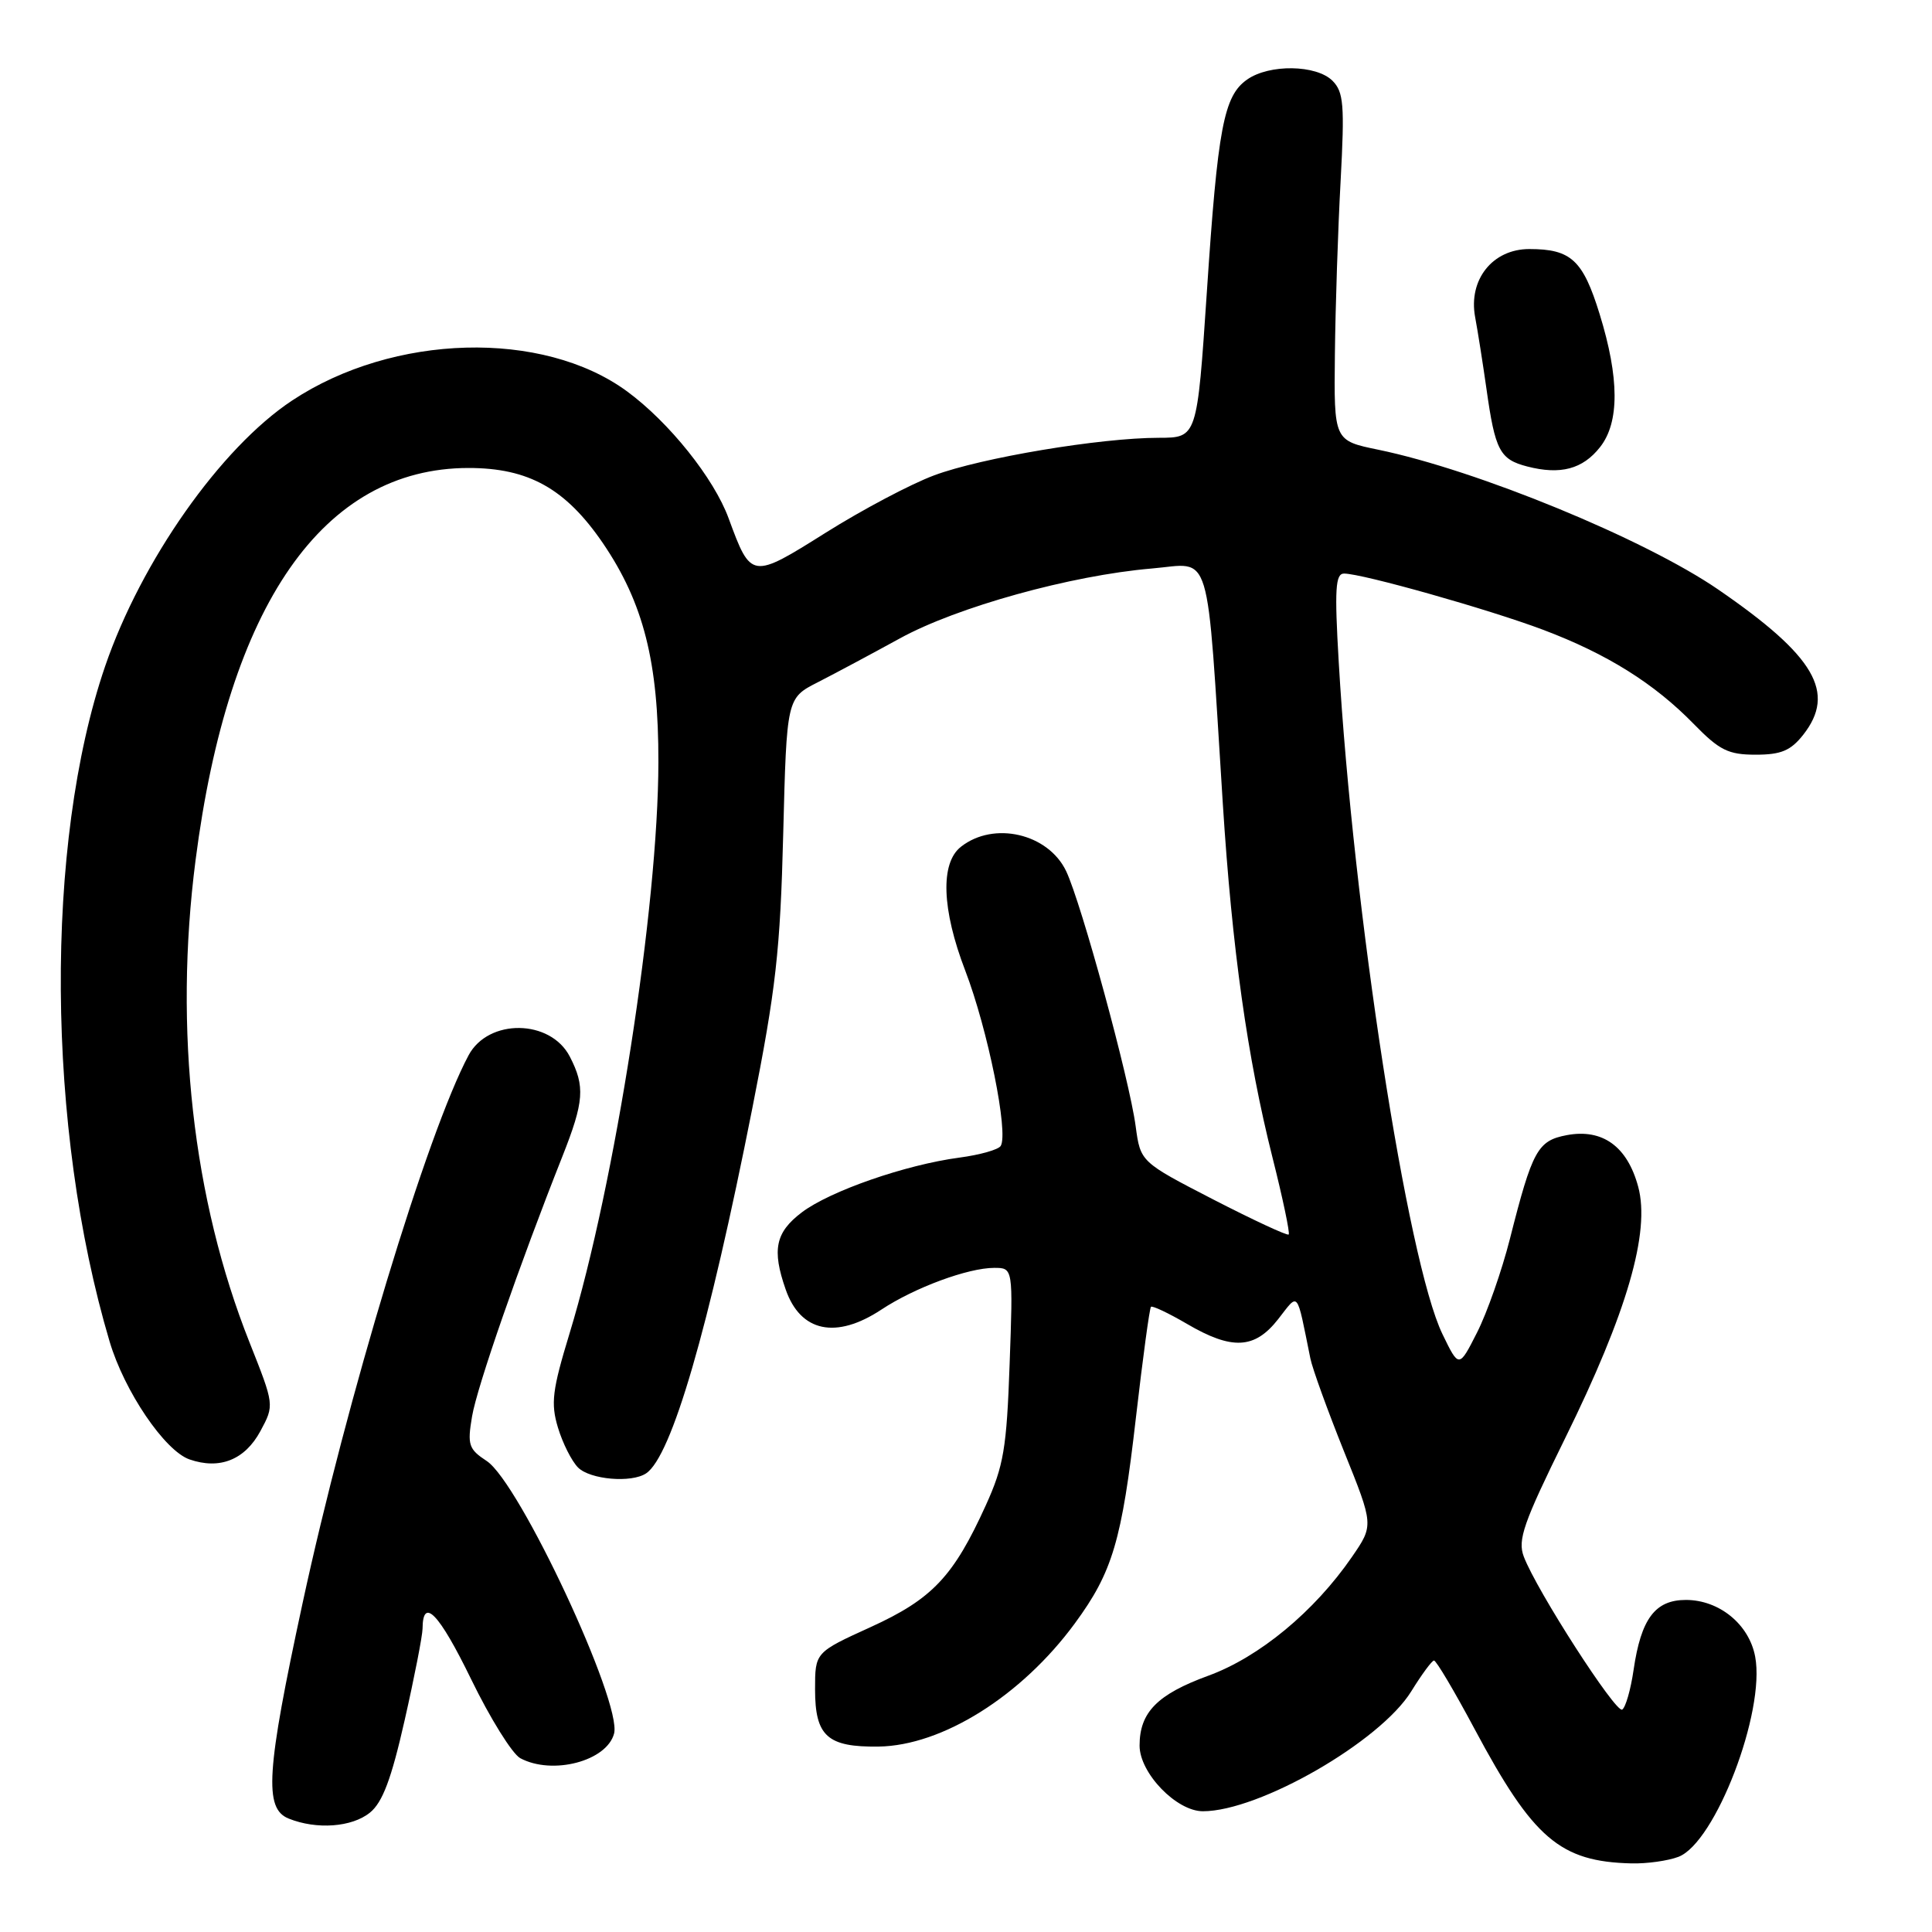<?xml version="1.0" encoding="UTF-8" standalone="no"?>
<!DOCTYPE svg PUBLIC "-//W3C//DTD SVG 1.1//EN" "http://www.w3.org/Graphics/SVG/1.1/DTD/svg11.dtd" >
<svg xmlns="http://www.w3.org/2000/svg" xmlns:xlink="http://www.w3.org/1999/xlink" version="1.1" viewBox="0 0 256 256">
 <g >
 <path fill="currentColor"
d=" M 222.40 246.04 C 227.29 244.18 233.94 226.83 232.57 219.52 C 231.77 215.23 227.81 212.00 223.39 212.00 C 219.31 212.00 217.45 214.49 216.46 221.26 C 216.08 223.88 215.40 226.25 214.95 226.53 C 214.11 227.05 203.62 210.77 201.91 206.26 C 201.07 204.05 201.86 201.80 207.38 190.59 C 215.59 173.93 218.69 163.25 217.07 157.25 C 215.63 151.90 212.34 149.53 207.62 150.41 C 203.74 151.14 203.05 152.40 200.07 164.16 C 199.00 168.38 197.04 173.96 195.72 176.56 C 193.32 181.29 193.32 181.29 191.13 176.77 C 186.49 167.18 179.31 120.67 177.39 87.75 C 176.82 78.03 176.95 76.00 178.10 76.00 C 180.53 76.01 197.22 80.72 204.47 83.45 C 212.93 86.64 219.19 90.55 224.45 95.95 C 227.84 99.42 229.01 100.00 232.63 100.00 C 236.00 100.00 237.27 99.47 238.93 97.37 C 243.33 91.77 240.50 86.93 227.68 78.12 C 217.94 71.43 195.74 62.30 182.63 59.59 C 176.75 58.38 176.75 58.38 176.88 46.94 C 176.95 40.65 177.29 30.30 177.64 23.95 C 178.18 13.88 178.04 12.19 176.56 10.70 C 174.42 8.57 168.19 8.47 165.25 10.54 C 162.15 12.71 161.36 16.90 159.91 38.75 C 158.62 58.00 158.62 58.00 153.56 58.01 C 145.80 58.01 129.99 60.66 123.77 62.99 C 120.70 64.13 114.24 67.55 109.42 70.58 C 99.57 76.77 99.52 76.76 96.55 68.69 C 94.61 63.38 88.65 55.94 83.09 51.86 C 71.92 43.66 52.10 44.20 38.71 53.07 C 29.25 59.33 18.70 74.33 13.92 88.31 C 5.88 111.82 6.13 149.50 14.52 177.75 C 16.48 184.35 21.82 192.23 25.11 193.38 C 29.11 194.77 32.45 193.44 34.51 189.62 C 36.36 186.18 36.36 186.18 33.05 177.84 C 25.53 158.90 23.02 136.44 25.91 114.00 C 30.27 80.09 42.82 62.04 62.05 62.01 C 70.04 62.00 74.94 64.74 79.88 71.96 C 85.26 79.86 87.27 87.75 87.24 101.00 C 87.22 120.12 81.48 156.98 75.47 176.68 C 73.18 184.20 72.96 185.94 73.93 189.16 C 74.55 191.22 75.75 193.61 76.60 194.46 C 78.20 196.05 83.66 196.53 85.61 195.23 C 88.98 193.00 93.89 176.15 99.68 146.88 C 102.81 131.07 103.39 125.98 103.78 110.50 C 104.24 92.50 104.24 92.50 108.37 90.40 C 110.64 89.24 115.52 86.63 119.22 84.60 C 126.78 80.44 141.90 76.24 152.61 75.33 C 160.69 74.65 159.82 71.77 162.03 106.50 C 163.26 125.79 165.28 140.14 168.61 153.37 C 169.98 158.80 170.94 163.39 170.76 163.58 C 170.57 163.76 166.08 161.67 160.77 158.94 C 151.12 153.96 151.12 153.96 150.48 149.23 C 149.65 142.98 143.29 119.68 141.27 115.43 C 138.89 110.45 131.69 108.77 127.33 112.20 C 124.57 114.36 124.79 120.51 127.90 128.61 C 130.89 136.41 133.66 150.12 132.60 151.84 C 132.29 152.34 129.83 153.03 127.12 153.39 C 119.98 154.34 110.00 157.81 106.25 160.64 C 102.75 163.29 102.26 165.59 104.11 170.87 C 106.07 176.50 110.78 177.49 116.77 173.54 C 121.20 170.61 128.27 168.00 131.74 168.00 C 134.24 168.00 134.24 168.00 133.78 180.75 C 133.39 191.89 132.99 194.25 130.63 199.45 C 126.34 208.90 123.54 211.87 115.36 215.60 C 108.00 218.95 108.00 218.95 108.00 223.85 C 108.00 230.05 109.63 231.52 116.41 231.43 C 124.86 231.31 135.36 224.72 142.42 215.11 C 147.42 208.30 148.64 204.20 150.52 187.80 C 151.43 179.93 152.32 173.35 152.51 173.16 C 152.69 172.98 154.83 173.99 157.26 175.41 C 163.25 178.92 166.25 178.77 169.36 174.80 C 172.14 171.25 171.76 170.79 173.63 180.00 C 173.91 181.38 175.92 186.91 178.08 192.30 C 182.03 202.10 182.03 202.10 179.14 206.30 C 174.15 213.55 166.85 219.58 160.11 222.04 C 153.35 224.51 151.00 226.89 151.00 231.30 C 151.00 234.94 155.88 240.00 159.39 240.00 C 166.86 240.00 182.89 230.77 187.00 224.11 C 188.38 221.88 189.73 220.04 190.01 220.03 C 190.30 220.01 192.72 224.10 195.40 229.12 C 203.16 243.64 206.71 246.68 216.18 246.91 C 218.21 246.96 221.01 246.57 222.40 246.04 Z  M 49.02 240.18 C 50.69 238.83 51.86 235.72 53.62 227.93 C 54.92 222.20 55.98 216.74 55.99 215.81 C 56.02 211.53 58.17 213.77 62.41 222.47 C 64.94 227.68 67.88 232.40 68.94 232.97 C 73.20 235.25 80.41 233.36 81.37 229.70 C 82.44 225.58 68.82 196.42 64.49 193.59 C 62.10 192.02 61.91 191.46 62.55 187.68 C 63.20 183.78 68.79 167.69 74.52 153.23 C 77.40 145.95 77.55 143.96 75.50 140.00 C 72.93 135.03 64.71 134.93 62.09 139.83 C 56.64 150.01 45.94 185.33 40.09 212.44 C 35.28 234.72 34.96 239.65 38.25 240.97 C 41.95 242.46 46.63 242.12 49.02 240.18 Z  M 212.02 59.24 C 214.60 55.97 214.58 50.09 211.96 41.62 C 209.75 34.46 208.18 33.00 202.64 33.00 C 197.78 33.00 194.55 37.05 195.46 42.00 C 195.82 43.92 196.49 48.20 196.96 51.50 C 198.11 59.70 198.73 60.87 202.36 61.81 C 206.76 62.95 209.72 62.17 212.02 59.24 Z "/>
</g>
</svg>
